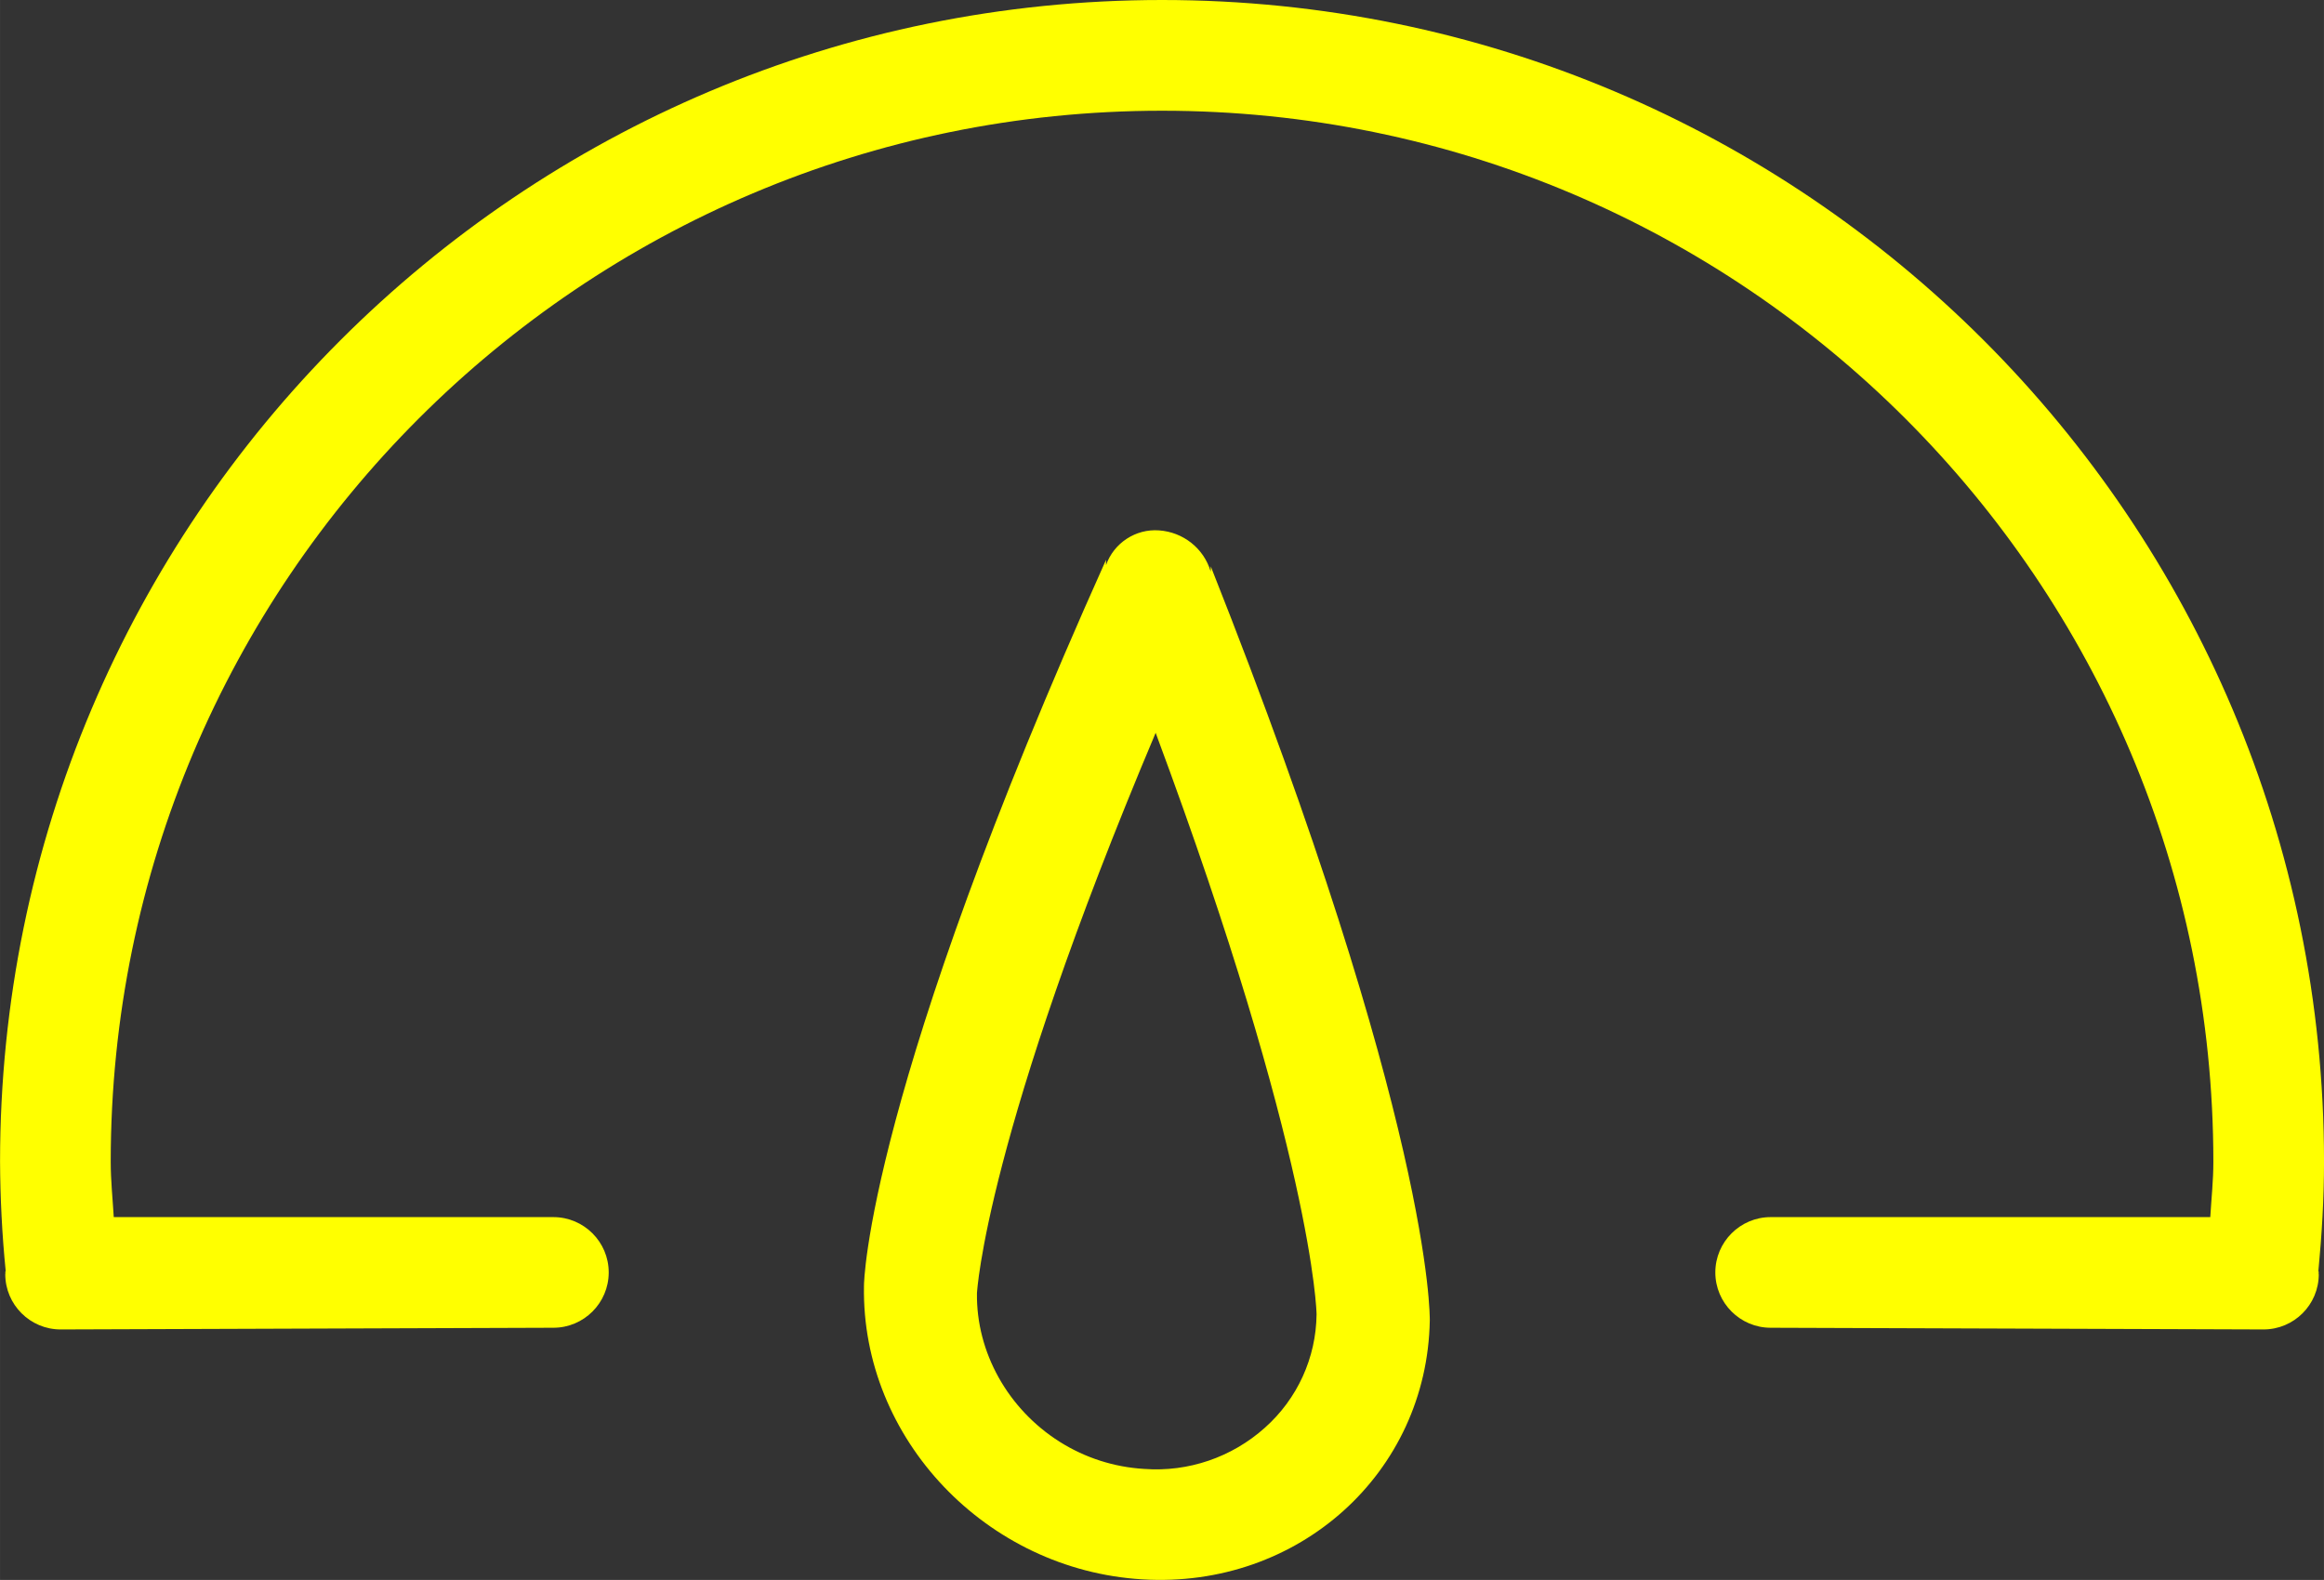 <?xml version="1.0" encoding="UTF-8"?>
<!DOCTYPE svg PUBLIC "-//W3C//DTD SVG 1.1//EN" "http://www.w3.org/Graphics/SVG/1.1/DTD/svg11.dtd">
<!-- Creator: CorelDRAW 2020 (64 Bit) -->
<svg xmlns="http://www.w3.org/2000/svg" xml:space="preserve" width="14.817mm" height="10.075mm" version="1.1" style="shape-rendering:geometricPrecision; text-rendering:geometricPrecision; image-rendering:optimizeQuality; fill-rule:evenodd; clip-rule:evenodd"
viewBox="0 0 589.26 400.68"
 xmlns:xlink="http://www.w3.org/1999/xlink"
 xmlns:xodm="http://www.corel.com/coreldraw/odm/2003">
 <rect x="0" y="0" width="589.26" height="400.68" fill="#333333" stroke="none"/>
 <defs>
  <style type="text/css">
   <![CDATA[
    .fil0 {fill:yellow}
   ]]>
  </style>
 </defs>
 <g id="Camada_x0020_1">
  <path class="fil0" d="M293.87 134.51c6.15,0.43 11.38,4.58 13.11,10.46l0.01 -1.35c56.23,141.82 55.53,190.33 55.54,191.23 -0.66,38.7 -33.28,68.1 -72.89,65.69 -39.56,-2.37 -71.25,-35.66 -70.58,-74.37 -0.04,-0.87 0.85,-49.39 61.38,-184.2l-0.01 1.36c1.98,-5.62 7.51,-9.26 13.45,-8.82zm-46.16 193.46c-0.21,14.96 7.85,29.41 21.01,37.7 6.45,4.06 13.77,6.41 21.39,6.86 11.2,0.84 22.26,-2.96 30.61,-10.45 8.23,-7.32 12.98,-17.73 13.1,-28.74 0.02,-0.43 -0.85,-40.09 -40.8,-147.49 -43.18,102.32 -45.27,141.74 -45.31,142.11z"/>
  <path class="fil0" d="M587.83 322.31c0,0.1 0.11,0.21 0.11,0.38 0,0.06 -0.06,0.17 -0.06,0.23 0,0.05 0.06,0.15 0.06,0.21 0,7.79 -6.3,14.03 -14.03,14.03 0.23,0 -124.95,-0.43 -124.95,-0.43 -7.73,0 -14.03,-6.3 -14.03,-14.03 0,-7.73 6.3,-14.03 14.03,-14.03l111.47 0c0.28,-4.71 0.78,-9.26 0.78,-14.02 0,-147.21 -119.37,-266.57 -266.57,-266.57 -147.21,0 -266.57,119.36 -266.57,266.57 0,4.76 0.49,9.31 0.77,14.02l111.47 0c7.74,0 14.03,6.3 14.03,14.03 0,7.74 -6.3,14.03 -14.03,14.03l-124.95 0.43c-7.73,0 -14.03,-6.3 -14.03,-14.03 0,-0.11 0.05,-0.16 0.05,-0.21 0,-0.12 -0.05,-0.17 -0.05,-0.23 0,-0.17 0.11,-0.28 0.11,-0.38 -0.93,-9.22 -1.38,-18.48 -1.43,-27.68 0,-162.72 131.91,-294.63 294.63,-294.63 162.72,0 294.63,131.91 294.63,294.63 0,9.31 -0.55,18.51 -1.43,27.68z"/>
 </g>
</svg>
